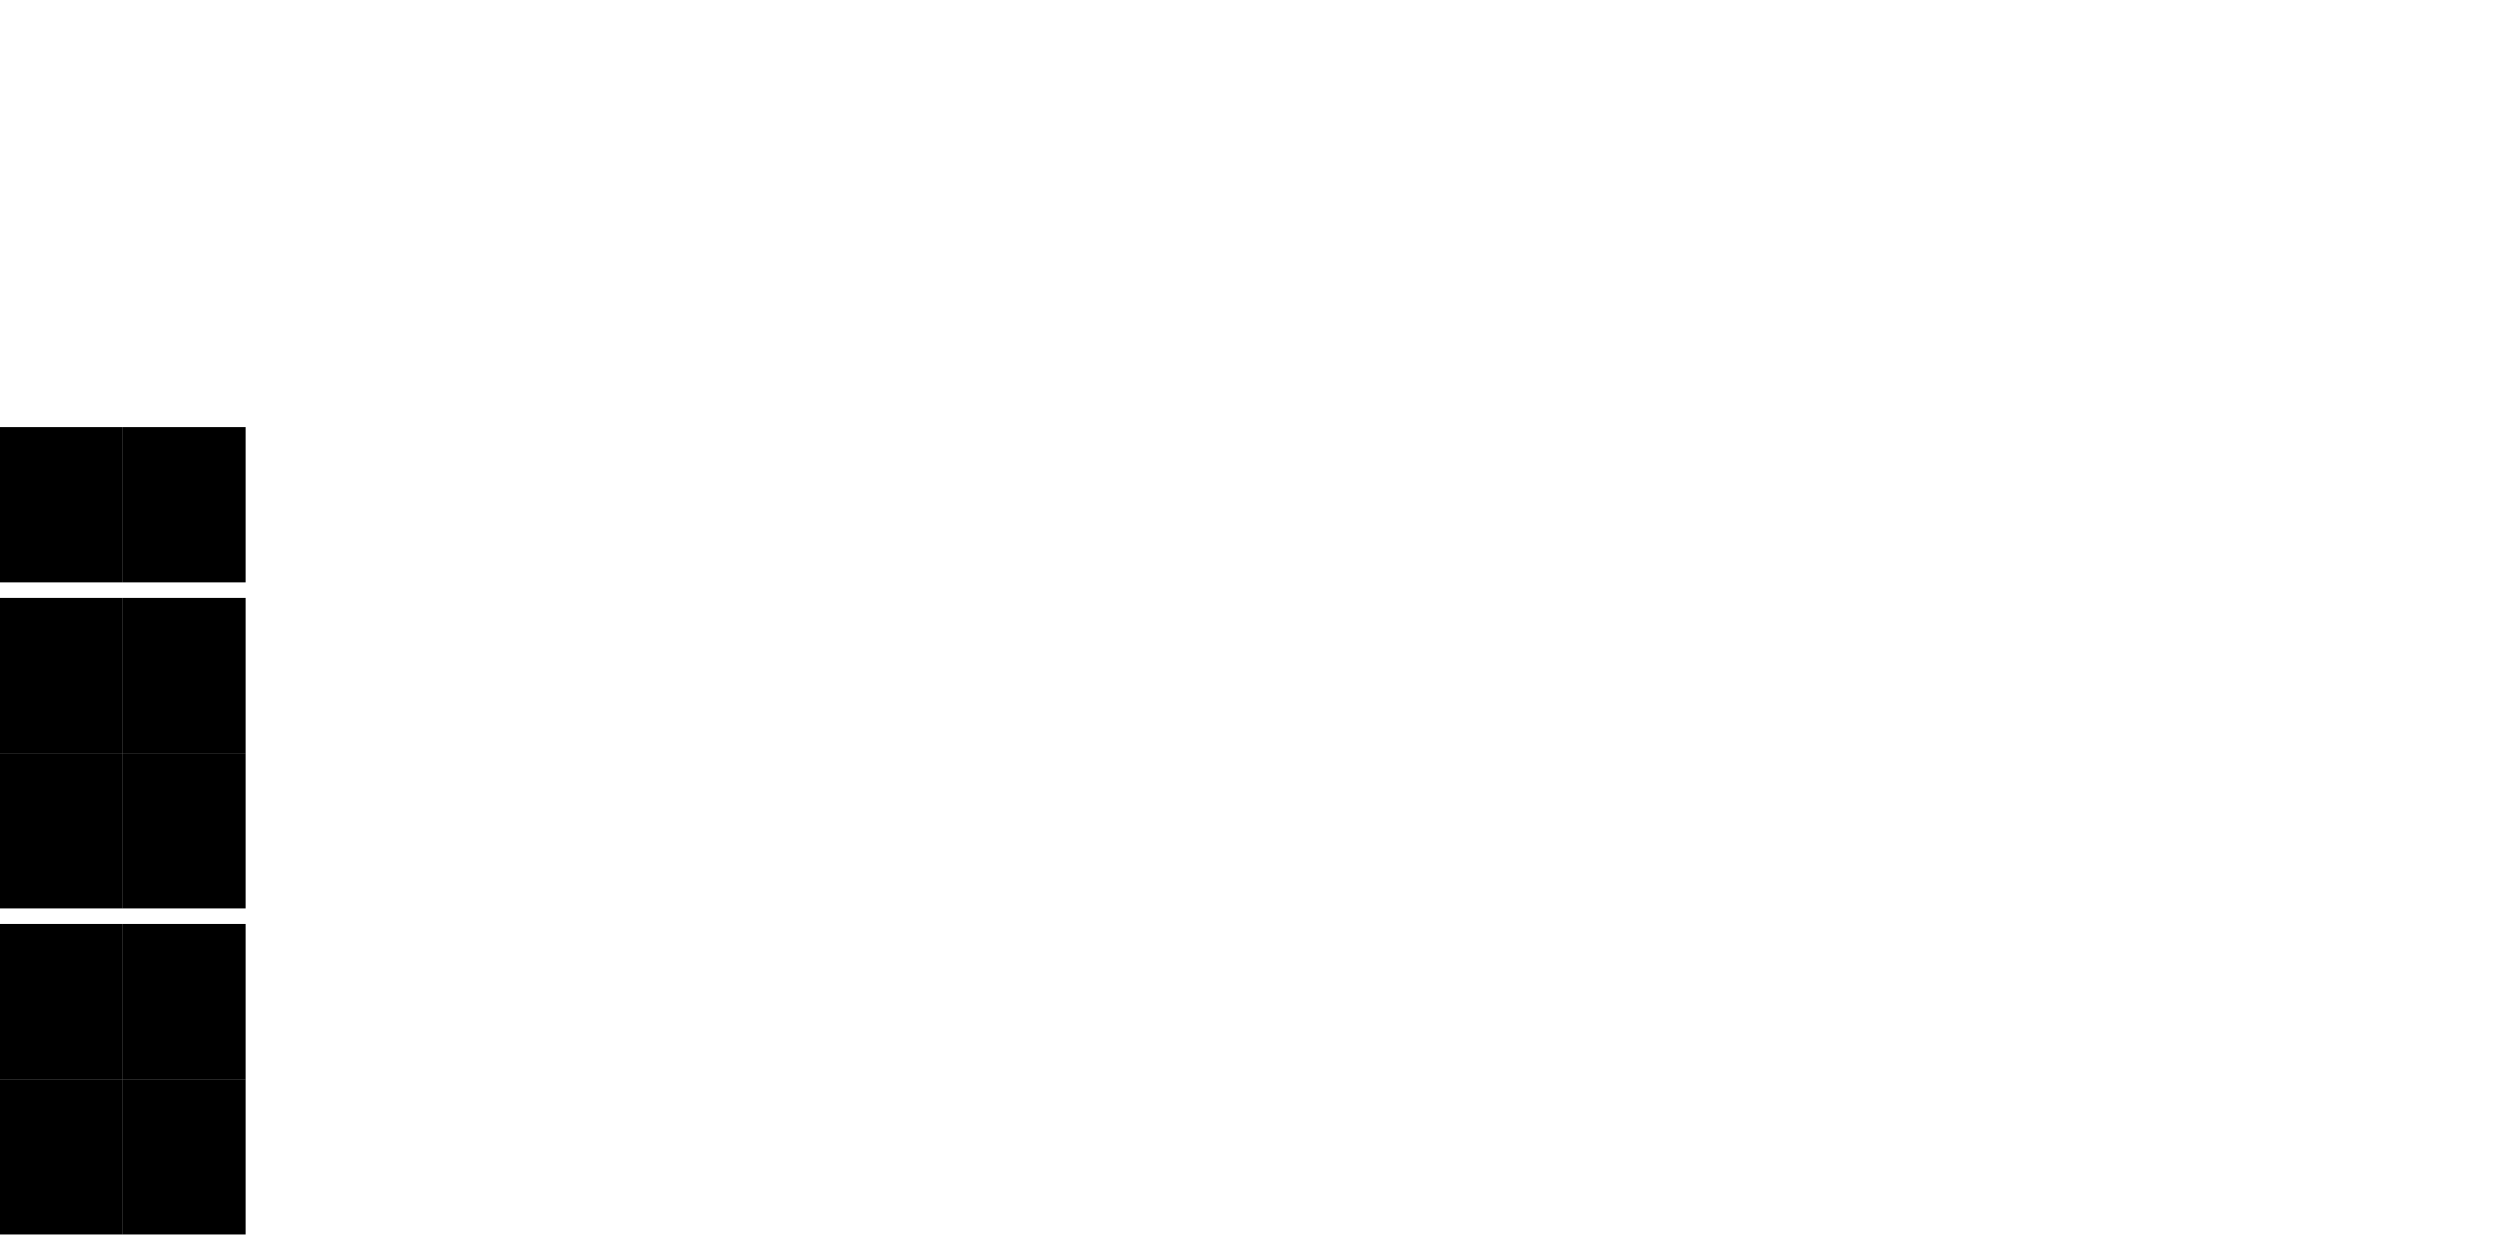 <?xml version="1.0" encoding="UTF-8" standalone="no"?>
<svg
   xmlns:dc="http://purl.org/dc/elements/1.1/"
   xmlns:cc="http://creativecommons.org/ns#"
   xmlns:rdf="http://www.w3.org/1999/02/22-rdf-syntax-ns#"
   xmlns:svg="http://www.w3.org/2000/svg"
   xmlns="http://www.w3.org/2000/svg"
   xmlns:sodipodi="http://sodipodi.sourceforge.net/DTD/sodipodi-0.dtd"
   xmlns:inkscape="http://www.inkscape.org/namespaces/inkscape"
   inkscape:version="0.92.2 5c3e80d, 2017-08-06"
   sodipodi:docname="sheet.svg"
   id="svg4417"
   version="1.1"
   viewBox="-20 -55 3023.622 1511.811"
   height="40cm"
   width="80cm">
  <defs
     id="defs4421" />
  <sodipodi:namedview
     fit-margin-bottom="0"
     fit-margin-right="0"
     fit-margin-left="0"
     fit-margin-top="0"
     inkscape:current-layer="svg4417"
     inkscape:window-maximized="0"
     inkscape:window-y="0"
     inkscape:window-x="0"
     inkscape:cy="574.67291"
     inkscape:cx="1242.4082"
     inkscape:zoom="0.36"
     showgrid="false"
     id="namedview4419"
     inkscape:window-height="1050"
     inkscape:window-width="1920"
     inkscape:pageshadow="2"
     inkscape:pageopacity="0"
     guidetolerance="10"
     gridtolerance="10"
     objecttolerance="10"
     borderopacity="1"
     bordercolor="#666666"
     pagecolor="#ffffff"
     units="cm"
     inkscape:document-units="mm"
     width="80cm" />
  <title
     id="title4413">OpenSCAD Model</title>
  <g
     id="g5110"
     transform="matrix(3.756,0,0,3.756,54.55,668.135)">
    <path
       sodipodi:nodetypes="ccccccccc"
       inkscape:connector-curvature="0"
       style="fill:none;stroke:#000000;stroke-width:0.001;stroke-miterlimit:4;stroke-dasharray:none"
       id="path4415"
       d="m -1.3,-5 h 21 v -50 h -39.55 v 50 h 12 v 5 h 6.55 z" />
    <flowRoot
       transform="translate(-20,-55)"
       style="font-style:normal;font-variant:normal;font-weight:normal;font-stretch:normal;line-height:30px;font-family:'DejaVu Sans';-inkscape-font-specification:'DejaVu Sans';text-align:center;letter-spacing:0px;word-spacing:0px;baseline-shift:baseline;text-anchor:middle;fill:#000000;fill-opacity:1;stroke:#ff0000;stroke-width:0.001;stroke-linecap:butt;stroke-linejoin:miter;stroke-miterlimit:4;stroke-dasharray:none;stroke-opacity:1"
       id="flowRoot5088"
       xml:space="preserve"><flowRegion
         style="font-style:normal;font-variant:normal;font-weight:normal;font-stretch:normal;line-height:30px;font-family:'DejaVu Sans';-inkscape-font-specification:'DejaVu Sans';text-align:center;baseline-shift:baseline;text-anchor:middle;fill:#000000;stroke:#ff0000;stroke-width:0.001;stroke-miterlimit:4;stroke-dasharray:none"
         id="flowRegion5090"><rect
           style="font-style:normal;font-variant:normal;font-weight:normal;font-stretch:normal;line-height:30px;font-family:'DejaVu Sans';-inkscape-font-specification:'DejaVu Sans';text-align:center;baseline-shift:baseline;text-anchor:middle;fill:#000000;stroke:#ff0000;stroke-width:0.001;stroke-miterlimit:4;stroke-dasharray:none"
           y="0"
           x="0.15"
           height="50"
           width="39.55"
           id="rect5092" /></flowRegion><flowPara
         style="font-size:40px;line-height:50px;fill:#000000;stroke:#ff0000;stroke-width:0.001;stroke-miterlimit:4;stroke-dasharray:none"
         id="flowPara5094">0</flowPara><flowPara
         id="flowPara5096" /><flowPara
         id="flowPara5098" /><flowPara
         id="flowPara5100" /></flowRoot>  </g>
  <g
     transform="matrix(-3.756,0,0,-3.756,53.987,649.357)"
     id="g5110-4">
    <path
       sodipodi:nodetypes="ccccccccc"
       inkscape:connector-curvature="0"
       style="fill:none;stroke:#000000;stroke-width:0.001"
       id="path4415-1"
       d="m -1.3,-5 h 21 v -50 h -39.55 v 50 h 12 v 5 h 6.55 z" />
    <flowRoot
       transform="translate(-20,-55)"
       style="font-style:normal;font-variant:normal;font-weight:normal;font-stretch:normal;line-height:30px;font-family:'DejaVu Sans';-inkscape-font-specification:'DejaVu Sans';text-align:center;letter-spacing:0px;word-spacing:0px;baseline-shift:baseline;text-anchor:middle;fill:#000000;fill-opacity:1;stroke:#ff0000;stroke-width:0.001;stroke-linecap:butt;stroke-linejoin:miter;stroke-miterlimit:4;stroke-dasharray:none;stroke-opacity:1"
       id="flowRoot5088-6"
       xml:space="preserve"><flowRegion
         style="font-style:normal;font-variant:normal;font-weight:normal;font-stretch:normal;line-height:30px;font-family:'DejaVu Sans';-inkscape-font-specification:'DejaVu Sans';text-align:center;baseline-shift:baseline;text-anchor:middle;stroke:#ff0000;stroke-width:0.001;stroke-miterlimit:4;stroke-dasharray:none"
         id="flowRegion5090-3"><rect
           style="font-style:normal;font-variant:normal;font-weight:normal;font-stretch:normal;line-height:30px;font-family:'DejaVu Sans';-inkscape-font-specification:'DejaVu Sans';text-align:center;baseline-shift:baseline;text-anchor:middle;stroke:#ff0000;stroke-width:0.001;stroke-miterlimit:4;stroke-dasharray:none"
           y="0"
           x="0.15"
           height="50"
           width="39.55"
           id="rect5092-8" /></flowRegion><flowPara
         style="font-size:40px;line-height:50px;stroke:#ff0000;stroke-width:0.001;stroke-miterlimit:4;stroke-dasharray:none"
         id="flowPara5094-5">2</flowPara><flowPara
         id="flowPara5096-5" /><flowPara
         id="flowPara5098-0" /><flowPara
         id="flowPara5100-1" /></flowRoot>  </g>
  <g
     transform="matrix(3.756,0,0,3.756,54.55,1062.472)"
     id="g5110-2">
    <path
       sodipodi:nodetypes="ccccccccc"
       inkscape:connector-curvature="0"
       style="fill:none;stroke:#000000;stroke-width:0.001"
       id="path4415-6"
       d="m -1.3,-5 h 21 v -50 h -39.55 v 50 h 12 v 5 h 6.55 z" />
    <flowRoot
       transform="translate(-20,-55)"
       style="font-style:normal;font-variant:normal;font-weight:normal;font-stretch:normal;line-height:30px;font-family:'DejaVu Sans';-inkscape-font-specification:'DejaVu Sans';text-align:center;letter-spacing:0px;word-spacing:0px;baseline-shift:baseline;text-anchor:middle;fill:#000000;fill-opacity:1;stroke:#ff0000;stroke-width:0.001;stroke-linecap:butt;stroke-linejoin:miter;stroke-miterlimit:4;stroke-dasharray:none;stroke-opacity:1"
       id="flowRoot5088-4"
       xml:space="preserve"><flowRegion
         style="font-style:normal;font-variant:normal;font-weight:normal;font-stretch:normal;line-height:30px;font-family:'DejaVu Sans';-inkscape-font-specification:'DejaVu Sans';text-align:center;baseline-shift:baseline;text-anchor:middle;stroke:#ff0000;stroke-width:0.001;stroke-miterlimit:4;stroke-dasharray:none"
         id="flowRegion5090-8"><rect
           style="font-style:normal;font-variant:normal;font-weight:normal;font-stretch:normal;line-height:30px;font-family:'DejaVu Sans';-inkscape-font-specification:'DejaVu Sans';text-align:center;baseline-shift:baseline;text-anchor:middle;stroke:#ff0000;stroke-width:0.001;stroke-miterlimit:4;stroke-dasharray:none"
           y="0"
           x="0.15"
           height="50"
           width="39.55"
           id="rect5092-5" /></flowRegion><flowPara
         style="font-size:40px;line-height:50px;stroke:#ff0000;stroke-width:0.001;stroke-miterlimit:4;stroke-dasharray:none"
         id="flowPara5094-6">4</flowPara><flowPara
         id="flowPara5096-2" /><flowPara
         id="flowPara5098-5" /><flowPara
         id="flowPara5100-2" /></flowRoot>  </g>
  <g
     transform="matrix(-3.756,0,0,-3.756,53.987,1043.694)"
     id="g5110-6">
    <path
       sodipodi:nodetypes="ccccccccc"
       inkscape:connector-curvature="0"
       style="fill:none;stroke:#000000;stroke-width:0.001"
       id="path4415-9"
       d="m -1.3,-5 h 21 v -50 h -39.55 v 50 h 12 v 5 h 6.55 z" />
    <flowRoot
       transform="translate(-20,-55)"
       style="font-style:normal;font-variant:normal;font-weight:normal;font-stretch:normal;line-height:30px;font-family:'DejaVu Sans';-inkscape-font-specification:'DejaVu Sans';text-align:center;letter-spacing:0px;word-spacing:0px;baseline-shift:baseline;text-anchor:middle;fill:#000000;fill-opacity:1;stroke:#ff0000;stroke-width:0.001;stroke-linecap:butt;stroke-linejoin:miter;stroke-miterlimit:4;stroke-dasharray:none;stroke-opacity:1"
       id="flowRoot5088-1"
       xml:space="preserve"><flowRegion
         style="font-style:normal;font-variant:normal;font-weight:normal;font-stretch:normal;line-height:30px;font-family:'DejaVu Sans';-inkscape-font-specification:'DejaVu Sans';text-align:center;baseline-shift:baseline;text-anchor:middle;stroke:#ff0000;stroke-width:0.001;stroke-miterlimit:4;stroke-dasharray:none"
         id="flowRegion5090-33"><rect
           style="font-style:normal;font-variant:normal;font-weight:normal;font-stretch:normal;line-height:30px;font-family:'DejaVu Sans';-inkscape-font-specification:'DejaVu Sans';text-align:center;baseline-shift:baseline;text-anchor:middle;stroke:#ff0000;stroke-width:0.001;stroke-miterlimit:4;stroke-dasharray:none"
           y="0"
           x="0.15"
           height="50"
           width="39.55"
           id="rect5092-1" /></flowRegion><flowPara
         style="font-size:40px;line-height:50px;stroke:#ff0000;stroke-width:0.001;stroke-miterlimit:4;stroke-dasharray:none"
         id="flowPara5094-52">6</flowPara><flowPara
         id="flowPara5096-6" /><flowPara
         id="flowPara5098-9" /><flowPara
         id="flowPara5100-4" /></flowRoot>  </g>
  <g
     transform="matrix(3.756,0,0,3.756,54.55,1456.809)"
     id="g5110-46">
    <path
       sodipodi:nodetypes="ccccccccc"
       inkscape:connector-curvature="0"
       style="fill:none;stroke:#000000;stroke-width:0.001"
       id="path4415-0"
       d="m -1.3,-5 h 21 v -50 h -39.55 v 50 h 12 v 5 h 6.55 z" />
    <flowRoot
       transform="translate(-20,-55)"
       style="font-style:normal;font-variant:normal;font-weight:normal;font-stretch:normal;line-height:30px;font-family:'DejaVu Sans';-inkscape-font-specification:'DejaVu Sans';text-align:center;letter-spacing:0px;word-spacing:0px;baseline-shift:baseline;text-anchor:middle;fill:#000000;fill-opacity:1;stroke:#ff0000;stroke-width:0.001;stroke-linecap:butt;stroke-linejoin:miter;stroke-miterlimit:4;stroke-dasharray:none;stroke-opacity:1"
       id="flowRoot5088-7"
       xml:space="preserve"><flowRegion
         style="font-style:normal;font-variant:normal;font-weight:normal;font-stretch:normal;line-height:30px;font-family:'DejaVu Sans';-inkscape-font-specification:'DejaVu Sans';text-align:center;baseline-shift:baseline;text-anchor:middle;stroke:#ff0000;stroke-width:0.001;stroke-miterlimit:4;stroke-dasharray:none"
         id="flowRegion5090-4"><rect
           style="font-style:normal;font-variant:normal;font-weight:normal;font-stretch:normal;line-height:30px;font-family:'DejaVu Sans';-inkscape-font-specification:'DejaVu Sans';text-align:center;baseline-shift:baseline;text-anchor:middle;stroke:#ff0000;stroke-width:0.001;stroke-miterlimit:4;stroke-dasharray:none"
           y="0"
           x="0.15"
           height="50"
           width="39.55"
           id="rect5092-3" /></flowRegion><flowPara
         style="font-size:40px;line-height:50px;stroke:#ff0000;stroke-width:0.001;stroke-miterlimit:4;stroke-dasharray:none"
         id="flowPara5094-7">8</flowPara><flowPara
         id="flowPara5096-9" /><flowPara
         id="flowPara5098-00" /><flowPara
         id="flowPara5100-22" /></flowRoot>  </g>
  <g
     transform="matrix(3.756,0,0,3.756,203.084,668.135)"
     id="g5110-3">
    <path
       sodipodi:nodetypes="ccccccccc"
       inkscape:connector-curvature="0"
       style="fill:none;stroke:#000000;stroke-width:0.001"
       id="path4415-5"
       d="m 1.15,-5 h -21 V -55 H 19.7 V -5 H 7.7 V 0 H 1.15 Z" />
    <flowRoot
       transform="translate(-20,-55)"
       style="font-style:normal;font-variant:normal;font-weight:normal;font-stretch:normal;line-height:30px;font-family:'DejaVu Sans';-inkscape-font-specification:'DejaVu Sans';text-align:center;letter-spacing:0px;word-spacing:0px;baseline-shift:baseline;text-anchor:middle;fill:#000000;fill-opacity:1;stroke:#ff0000;stroke-width:0.001;stroke-linecap:butt;stroke-linejoin:miter;stroke-miterlimit:4;stroke-dasharray:none;stroke-opacity:1"
       id="flowRoot5088-5"
       xml:space="preserve"><flowRegion
         style="font-style:normal;font-variant:normal;font-weight:normal;font-stretch:normal;line-height:30px;font-family:'DejaVu Sans';-inkscape-font-specification:'DejaVu Sans';text-align:center;baseline-shift:baseline;text-anchor:middle;stroke:#ff0000;stroke-width:0.001;stroke-miterlimit:4;stroke-dasharray:none"
         id="flowRegion5090-87"><rect
           style="font-style:normal;font-variant:normal;font-weight:normal;font-stretch:normal;line-height:30px;font-family:'DejaVu Sans';-inkscape-font-specification:'DejaVu Sans';text-align:center;baseline-shift:baseline;text-anchor:middle;stroke:#ff0000;stroke-width:0.001;stroke-miterlimit:4;stroke-dasharray:none"
           y="0"
           x="0.15"
           height="50"
           width="39.55"
           id="rect5092-17" /></flowRegion><flowPara
         style="font-size:40px;line-height:50px;stroke:#ff0000;stroke-width:0.001;stroke-miterlimit:4;stroke-dasharray:none"
         id="flowPara5094-0">1</flowPara><flowPara
         id="flowPara5096-60" /><flowPara
         id="flowPara5098-4" /><flowPara
         id="flowPara5100-13" /></flowRoot>  </g>
  <g
     transform="matrix(-3.756,0,0,-3.756,202.521,649.357)"
     id="g5110-3-9">
    <path
       sodipodi:nodetypes="ccccccccc"
       inkscape:connector-curvature="0"
       style="fill:none;stroke:#000000;stroke-width:0.001"
       id="path4415-5-3"
       d="m 1.15,-5 h -21 V -55 H 19.7 V -5 H 7.7 V 0 H 1.15 Z" />
    <flowRoot
       transform="translate(-20,-55)"
       style="font-style:normal;font-variant:normal;font-weight:normal;font-stretch:normal;line-height:30px;font-family:'DejaVu Sans';-inkscape-font-specification:'DejaVu Sans';text-align:center;letter-spacing:0px;word-spacing:0px;baseline-shift:baseline;text-anchor:middle;fill:#000000;fill-opacity:1;stroke:#ff0000;stroke-width:0.001;stroke-linecap:butt;stroke-linejoin:miter;stroke-miterlimit:4;stroke-dasharray:none;stroke-opacity:1"
       id="flowRoot5088-5-1"
       xml:space="preserve"><flowRegion
         style="font-style:normal;font-variant:normal;font-weight:normal;font-stretch:normal;line-height:30px;font-family:'DejaVu Sans';-inkscape-font-specification:'DejaVu Sans';text-align:center;baseline-shift:baseline;text-anchor:middle;stroke:#ff0000;stroke-width:0.001;stroke-miterlimit:4;stroke-dasharray:none"
         id="flowRegion5090-87-3"><rect
           style="font-style:normal;font-variant:normal;font-weight:normal;font-stretch:normal;line-height:30px;font-family:'DejaVu Sans';-inkscape-font-specification:'DejaVu Sans';text-align:center;baseline-shift:baseline;text-anchor:middle;stroke:#ff0000;stroke-width:0.001;stroke-miterlimit:4;stroke-dasharray:none"
           y="0"
           x="0.15"
           height="50"
           width="39.55"
           id="rect5092-17-8" /></flowRegion><flowPara
         style="font-size:40px;line-height:50px;stroke:#ff0000;stroke-width:0.001;stroke-miterlimit:4;stroke-dasharray:none"
         id="flowPara5094-0-7">3</flowPara><flowPara
         id="flowPara5096-60-9" /><flowPara
         id="flowPara5098-4-3" /><flowPara
         id="flowPara5100-13-8" /></flowRoot>  </g>
  <g
     transform="matrix(3.756,0,0,3.756,203.084,1062.472)"
     id="g5110-3-8">
    <path
       sodipodi:nodetypes="ccccccccc"
       inkscape:connector-curvature="0"
       style="fill:none;stroke:#000000;stroke-width:0.001"
       id="path4415-5-4"
       d="m 1.15,-5 h -21 V -55 H 19.7 V -5 H 7.7 V 0 H 1.15 Z" />
    <flowRoot
       transform="translate(-20,-55)"
       style="font-style:normal;font-variant:normal;font-weight:normal;font-stretch:normal;line-height:30px;font-family:'DejaVu Sans';-inkscape-font-specification:'DejaVu Sans';text-align:center;letter-spacing:0px;word-spacing:0px;baseline-shift:baseline;text-anchor:middle;fill:#000000;fill-opacity:1;stroke:#ff0000;stroke-width:0.001;stroke-linecap:butt;stroke-linejoin:miter;stroke-miterlimit:4;stroke-dasharray:none;stroke-opacity:1"
       id="flowRoot5088-5-0"
       xml:space="preserve"><flowRegion
         style="font-style:normal;font-variant:normal;font-weight:normal;font-stretch:normal;line-height:30px;font-family:'DejaVu Sans';-inkscape-font-specification:'DejaVu Sans';text-align:center;baseline-shift:baseline;text-anchor:middle;stroke:#ff0000;stroke-width:0.001;stroke-miterlimit:4;stroke-dasharray:none"
         id="flowRegion5090-87-0"><rect
           style="font-style:normal;font-variant:normal;font-weight:normal;font-stretch:normal;line-height:30px;font-family:'DejaVu Sans';-inkscape-font-specification:'DejaVu Sans';text-align:center;baseline-shift:baseline;text-anchor:middle;stroke:#ff0000;stroke-width:0.001;stroke-miterlimit:4;stroke-dasharray:none"
           y="0"
           x="0.15"
           height="50"
           width="39.55"
           id="rect5092-17-86" /></flowRegion><flowPara
         style="font-size:40px;line-height:50px;stroke:#ff0000;stroke-width:0.001;stroke-miterlimit:4;stroke-dasharray:none"
         id="flowPara5094-0-8">5</flowPara><flowPara
         id="flowPara5096-60-2" /><flowPara
         id="flowPara5098-4-38" /><flowPara
         id="flowPara5100-13-5" /></flowRoot>  </g>
  <g
     transform="matrix(-3.756,0,0,-3.756,202.521,1043.694)"
     id="g5110-3-0">
    <path
       sodipodi:nodetypes="ccccccccc"
       inkscape:connector-curvature="0"
       style="fill:none;stroke:#000000;stroke-width:0.001"
       id="path4415-5-5"
       d="m 1.15,-5 h -21 V -55 H 19.7 V -5 H 7.7 V 0 H 1.15 Z" />
    <flowRoot
       transform="translate(-20,-55)"
       style="font-style:normal;font-variant:normal;font-weight:normal;font-stretch:normal;line-height:30px;font-family:'DejaVu Sans';-inkscape-font-specification:'DejaVu Sans';text-align:center;letter-spacing:0px;word-spacing:0px;baseline-shift:baseline;text-anchor:middle;fill:#000000;fill-opacity:1;stroke:#ff0000;stroke-width:0.001;stroke-linecap:butt;stroke-linejoin:miter;stroke-miterlimit:4;stroke-dasharray:none;stroke-opacity:1"
       id="flowRoot5088-5-9"
       xml:space="preserve"><flowRegion
         style="font-style:normal;font-variant:normal;font-weight:normal;font-stretch:normal;line-height:30px;font-family:'DejaVu Sans';-inkscape-font-specification:'DejaVu Sans';text-align:center;baseline-shift:baseline;text-anchor:middle;stroke:#ff0000;stroke-width:0.001;stroke-miterlimit:4;stroke-dasharray:none"
         id="flowRegion5090-87-2"><rect
           style="font-style:normal;font-variant:normal;font-weight:normal;font-stretch:normal;line-height:30px;font-family:'DejaVu Sans';-inkscape-font-specification:'DejaVu Sans';text-align:center;baseline-shift:baseline;text-anchor:middle;stroke:#ff0000;stroke-width:0.001;stroke-miterlimit:4;stroke-dasharray:none"
           y="0"
           x="0.15"
           height="50"
           width="39.55"
           id="rect5092-17-6" /></flowRegion><flowPara
         style="font-size:40px;line-height:50px;stroke:#ff0000;stroke-width:0.001;stroke-miterlimit:4;stroke-dasharray:none"
         id="flowPara5094-0-85">7</flowPara><flowPara
         id="flowPara5096-60-28" /><flowPara
         id="flowPara5098-4-36" /><flowPara
         id="flowPara5100-13-7" /></flowRoot>  </g>
  <g
     transform="matrix(3.756,0,0,3.756,203.084,1456.809)"
     id="g5110-3-87">
    <path
       sodipodi:nodetypes="ccccccccc"
       inkscape:connector-curvature="0"
       style="fill:none;stroke:#000000;stroke-width:0.001"
       id="path4415-5-2"
       d="m 1.15,-5 h -21 V -55 H 19.7 V -5 H 7.7 V 0 H 1.15 Z" />
    <flowRoot
       transform="translate(-20,-55)"
       style="font-style:normal;font-variant:normal;font-weight:normal;font-stretch:normal;line-height:30px;font-family:'DejaVu Sans';-inkscape-font-specification:'DejaVu Sans';text-align:center;letter-spacing:0px;word-spacing:0px;baseline-shift:baseline;text-anchor:middle;fill:#000000;fill-opacity:1;stroke:#ff0000;stroke-width:0.001;stroke-linecap:butt;stroke-linejoin:miter;stroke-miterlimit:4;stroke-dasharray:none;stroke-opacity:1"
       id="flowRoot5088-5-6"
       xml:space="preserve"><flowRegion
         style="font-style:normal;font-variant:normal;font-weight:normal;font-stretch:normal;line-height:30px;font-family:'DejaVu Sans';-inkscape-font-specification:'DejaVu Sans';text-align:center;baseline-shift:baseline;text-anchor:middle;stroke:#ff0000;stroke-width:0.001;stroke-miterlimit:4;stroke-dasharray:none"
         id="flowRegion5090-87-6"><rect
           style="font-style:normal;font-variant:normal;font-weight:normal;font-stretch:normal;line-height:30px;font-family:'DejaVu Sans';-inkscape-font-specification:'DejaVu Sans';text-align:center;baseline-shift:baseline;text-anchor:middle;stroke:#ff0000;stroke-width:0.001;stroke-miterlimit:4;stroke-dasharray:none"
           y="0"
           x="0.15"
           height="50"
           width="39.55"
           id="rect5092-17-2" /></flowRegion><flowPara
         style="font-size:40px;line-height:50px;stroke:#ff0000;stroke-width:0.001;stroke-miterlimit:4;stroke-dasharray:none"
         id="flowPara5094-0-9">9</flowPara><flowPara
         id="flowPara5096-60-7" /><flowPara
         id="flowPara5098-4-0" /><flowPara
         id="flowPara5100-13-3" /></flowRoot>  </g>
</svg>

